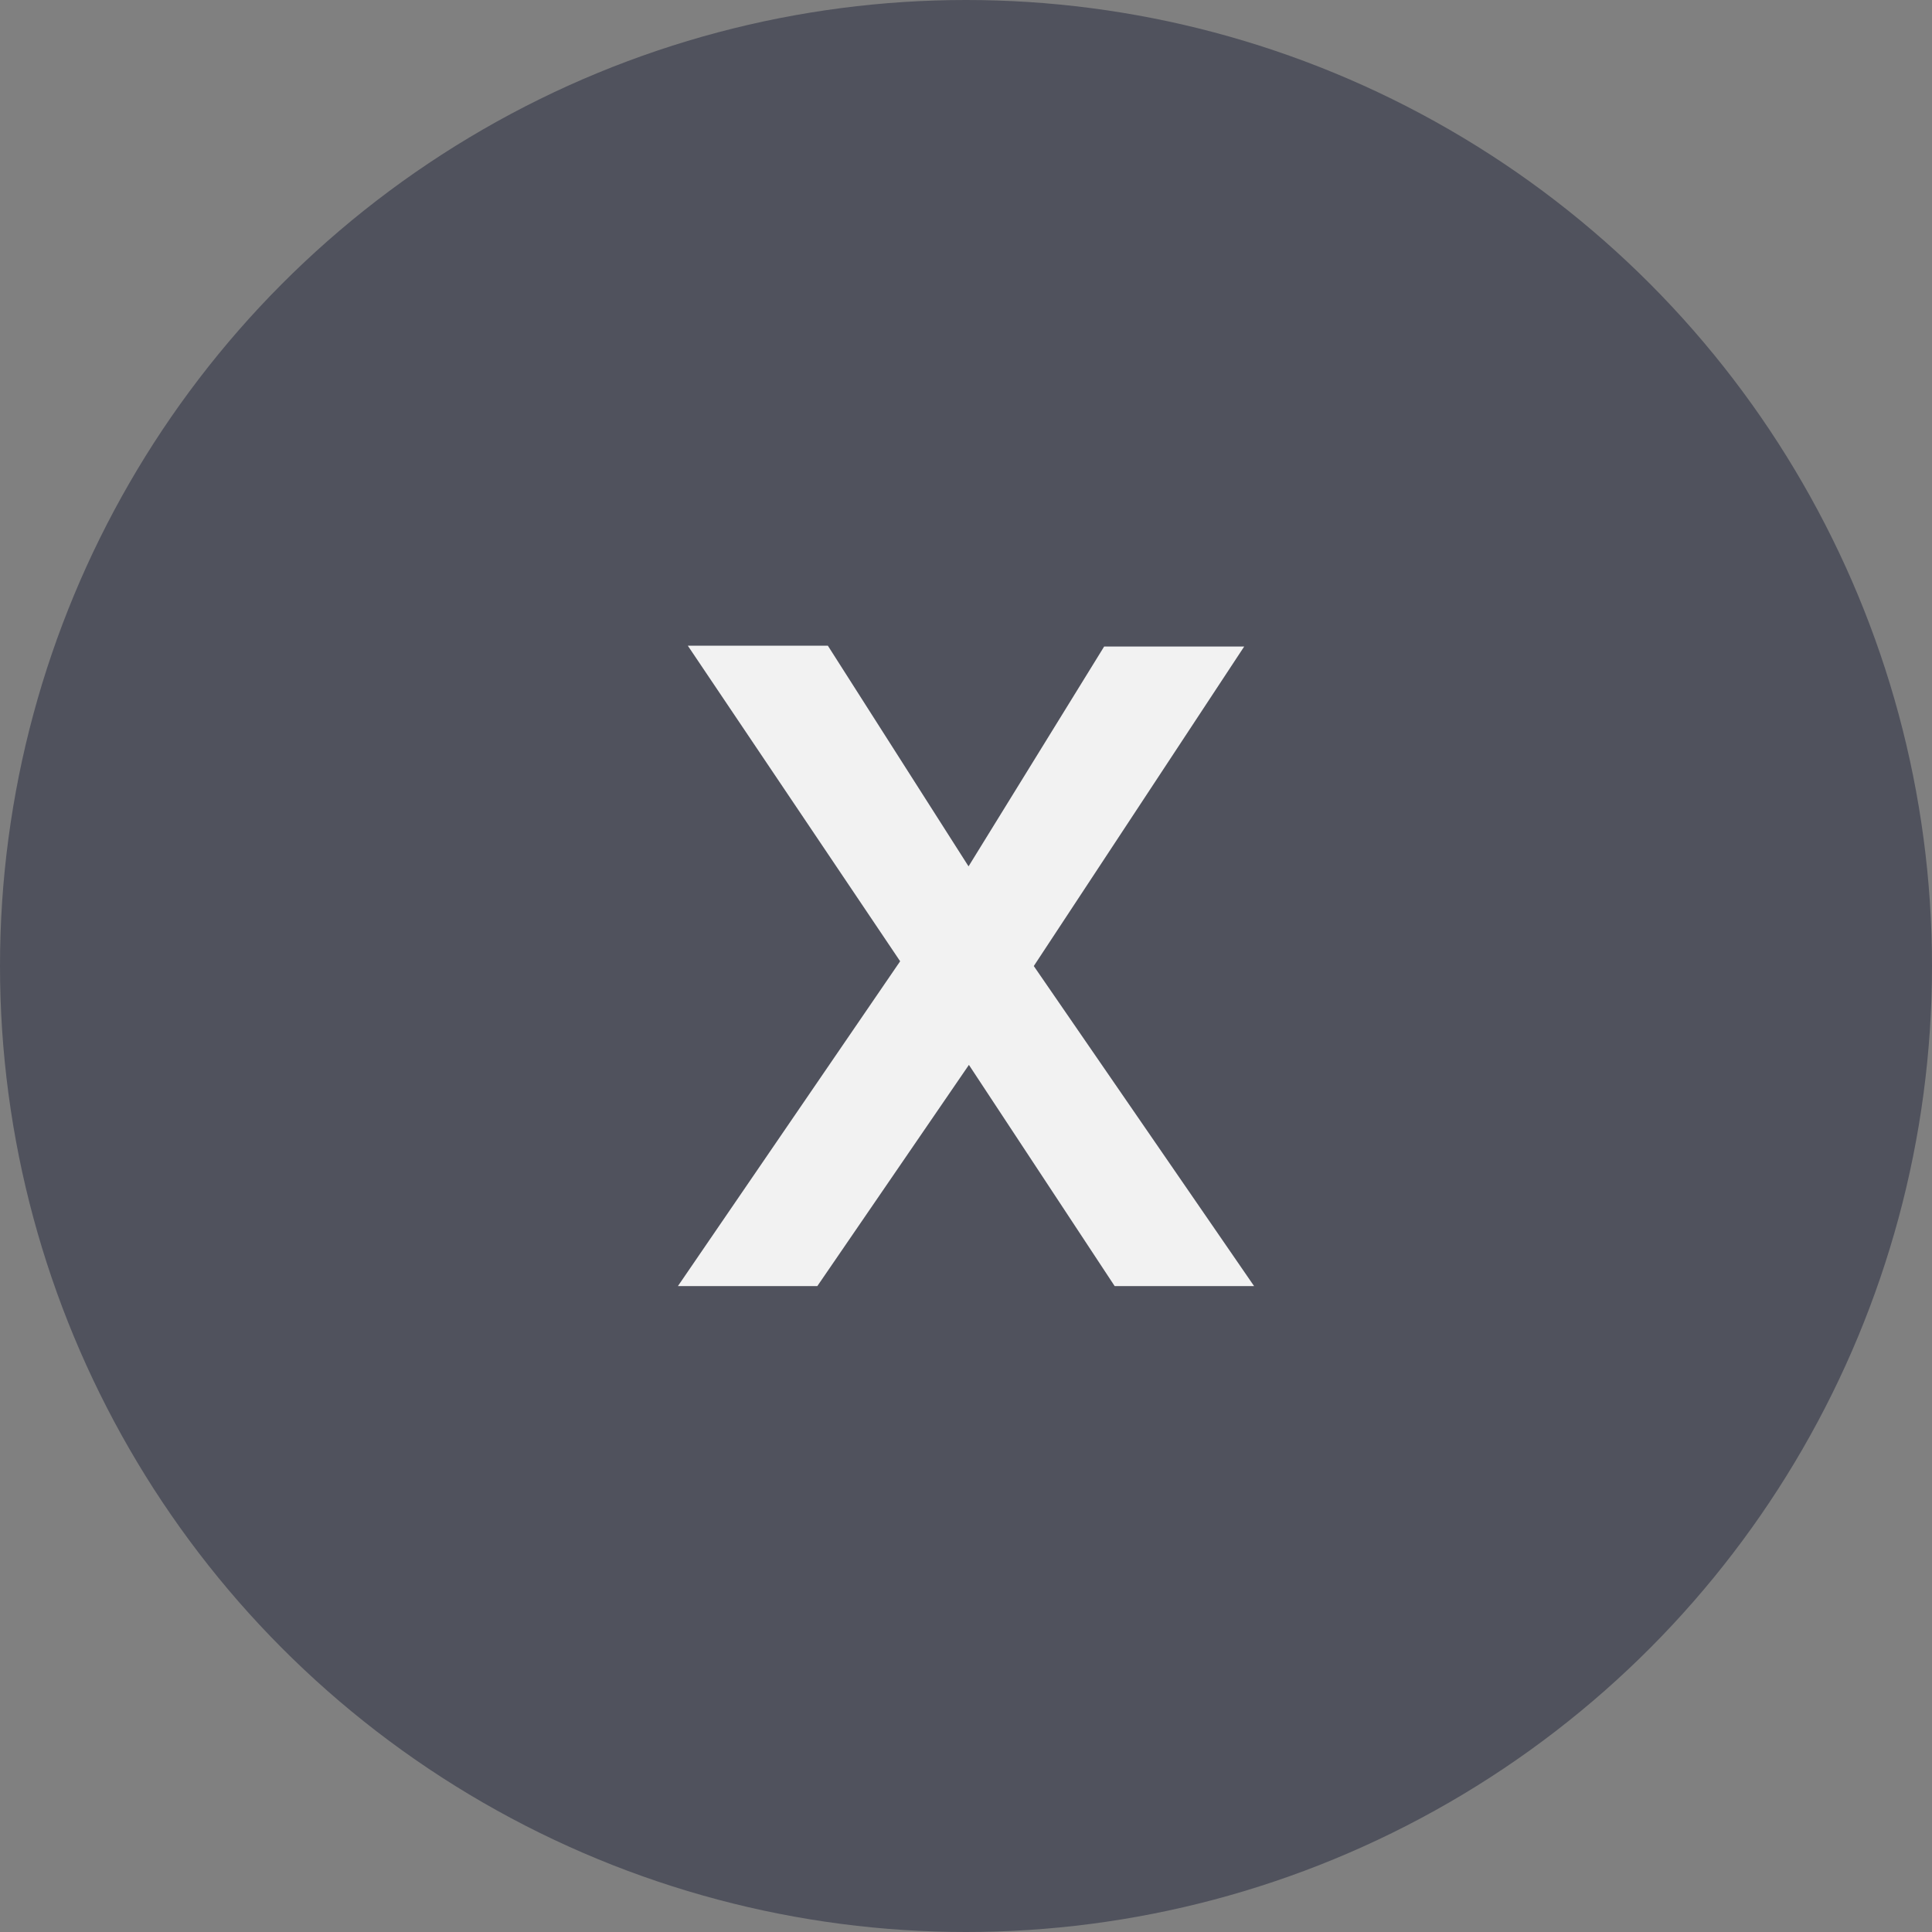 <svg xmlns="http://www.w3.org/2000/svg" viewBox="0 0 91.74 91.74">
	<rect x="0" y="0" width="91.74" height="91.74" fill="#808080" stroke="none"/>
	<defs>
		<style>
			.cls-1{fill:#50525d;}.cls-2{fill:#f2f2f2;}
		</style>
	</defs>
	<g id="Layer_2" data-name="Layer 2">
		<g id="Layer_3" data-name="Layer 3">
			<circle class="cls-1" cx="45.87" cy="45.87" r="45.87" />
			<path class="cls-2" d="M43.67,44.29l2.87,5.5L38.81,61.07H32.19Zm.18,3L32.66,30.66h6.65L48,44.29,59.55,61.07H52.93Zm1.93-5.81,6.65-10.78h6.65L48.3,47.07Z" />
		</g>
	</g>
</svg>
